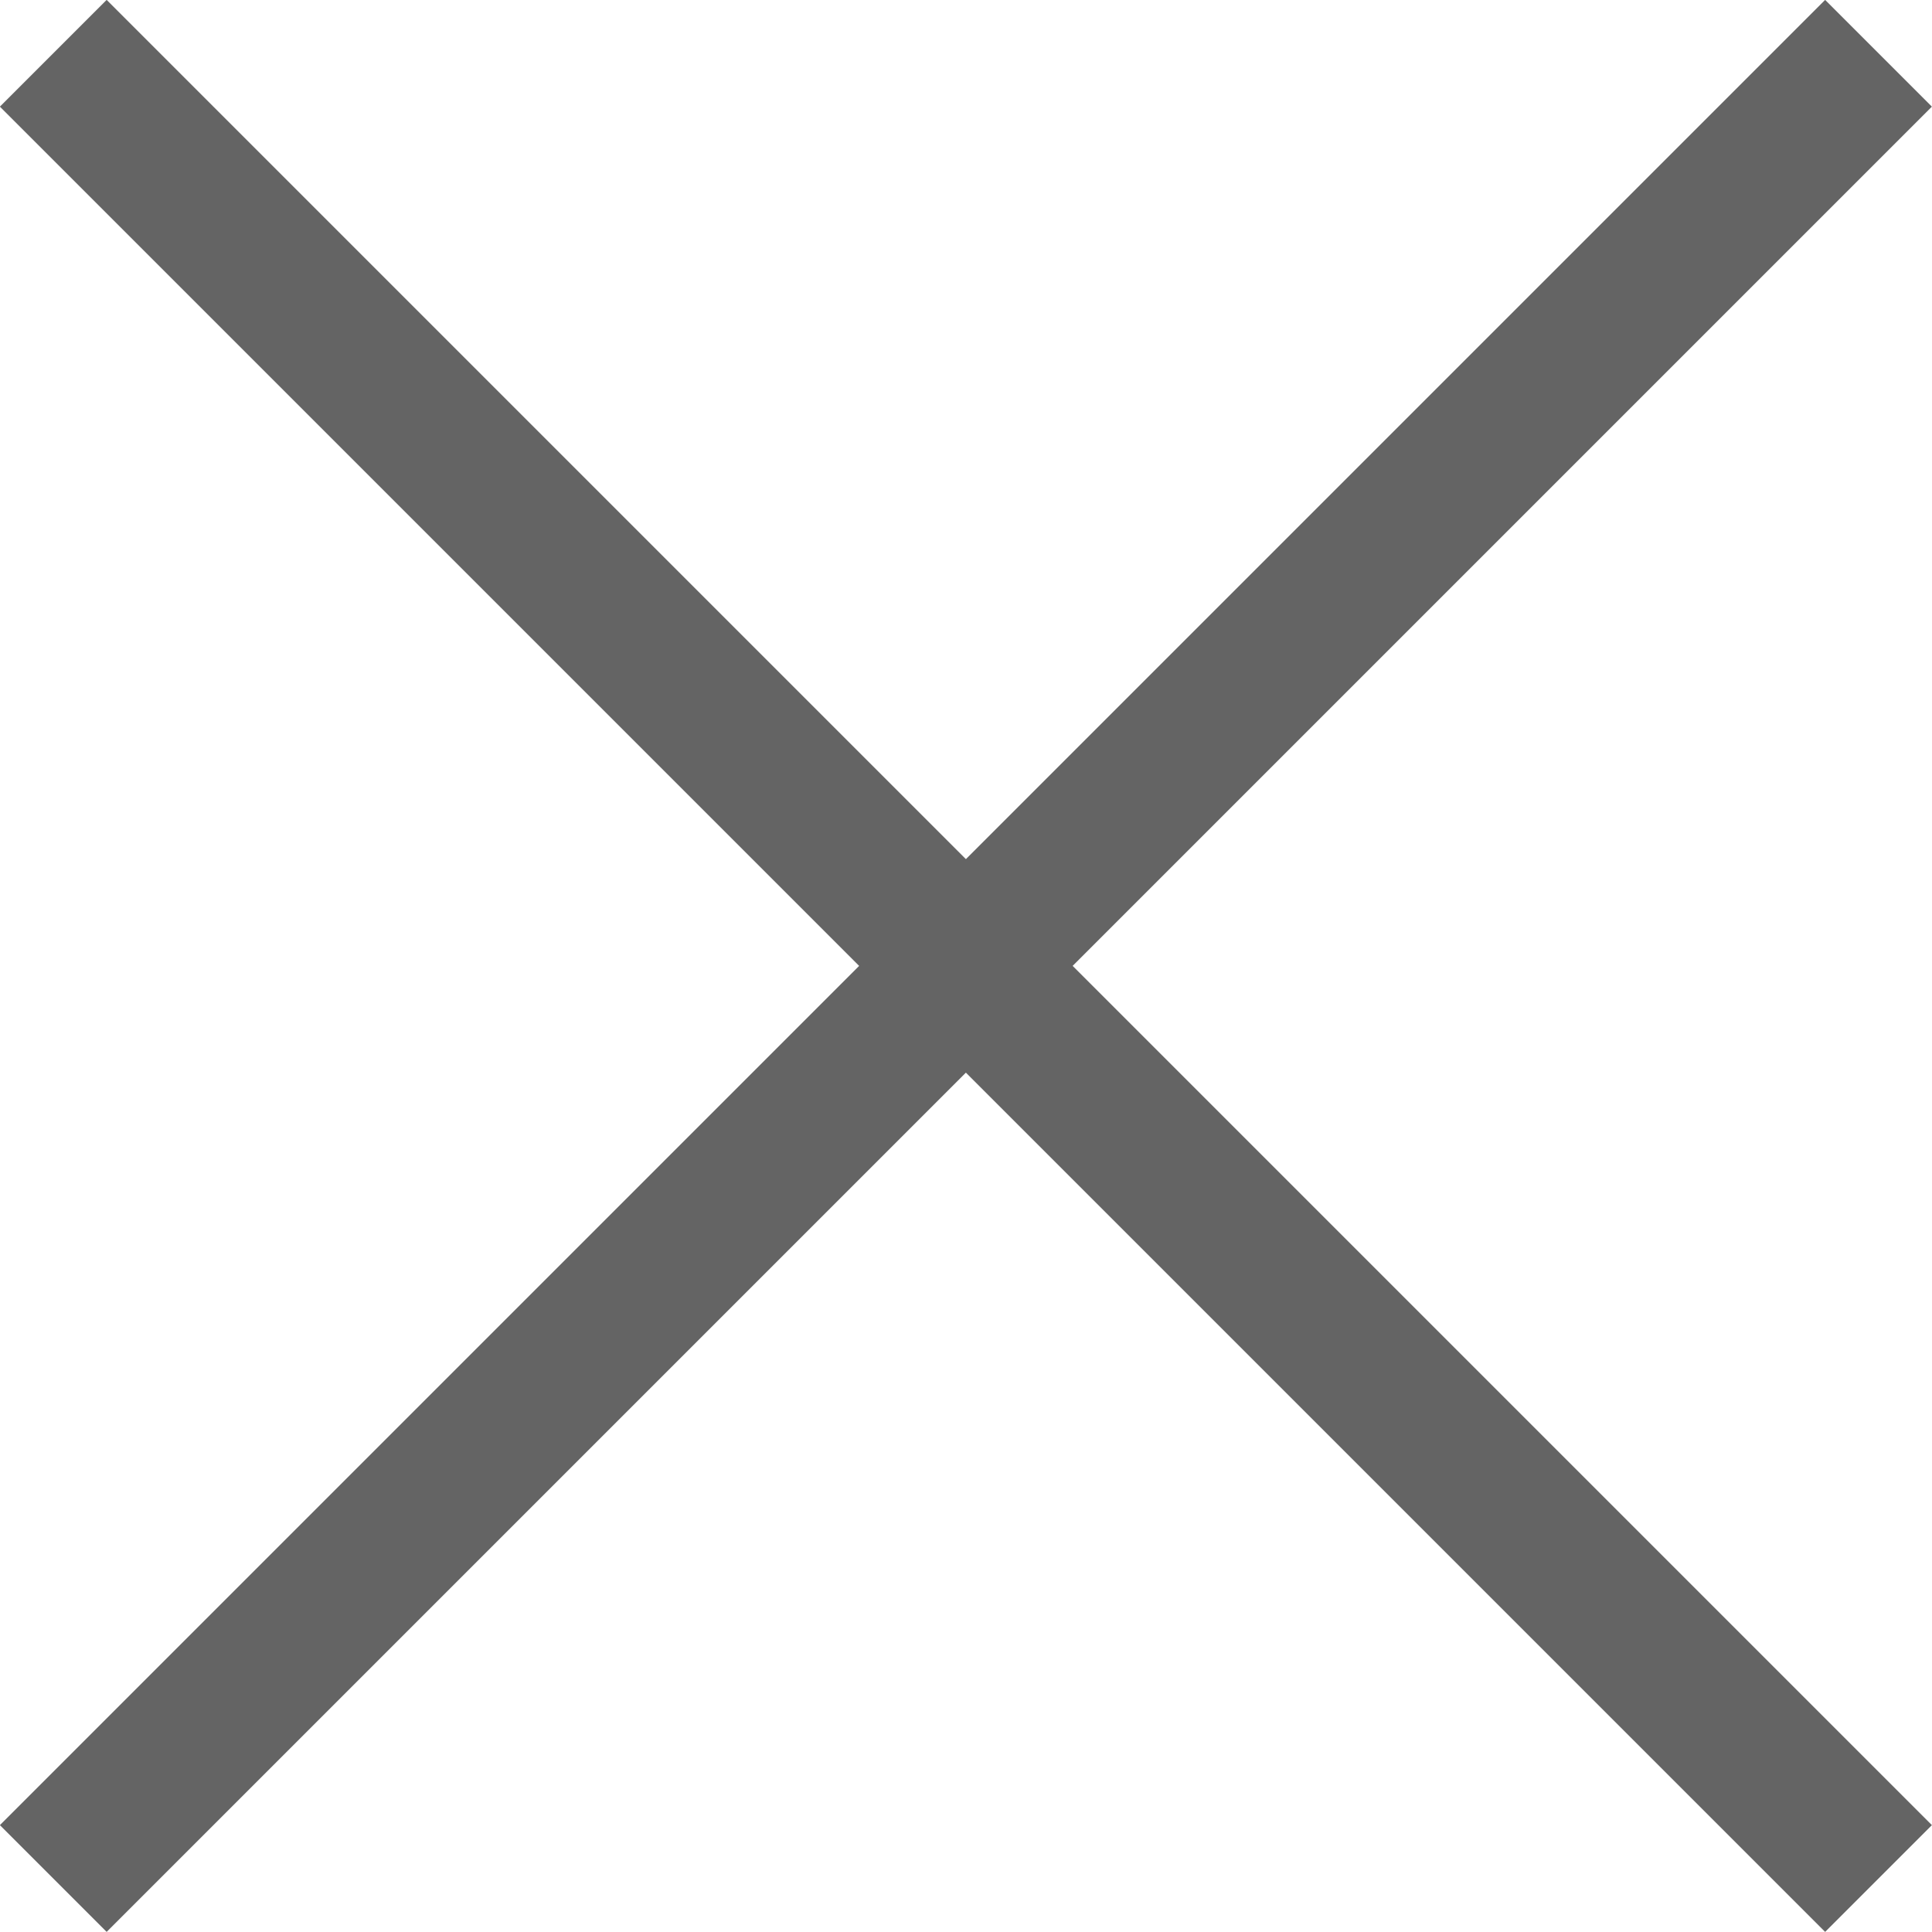 <svg xmlns="http://www.w3.org/2000/svg" width="8.958" height="8.958" viewBox="0 0 8.958 8.958">
  <g id="_" data-name="×" transform="translate(0.247 0.247)">
    <line id="線_21" data-name="線 21" y1="8.463" x2="8.463" fill="none" stroke="#646464" stroke-width="0.7"/>
    <line id="線_22" data-name="線 22" x1="8.463" y1="8.463" fill="none" stroke="#646464" stroke-width="0.7"/>
  </g>
</svg>
